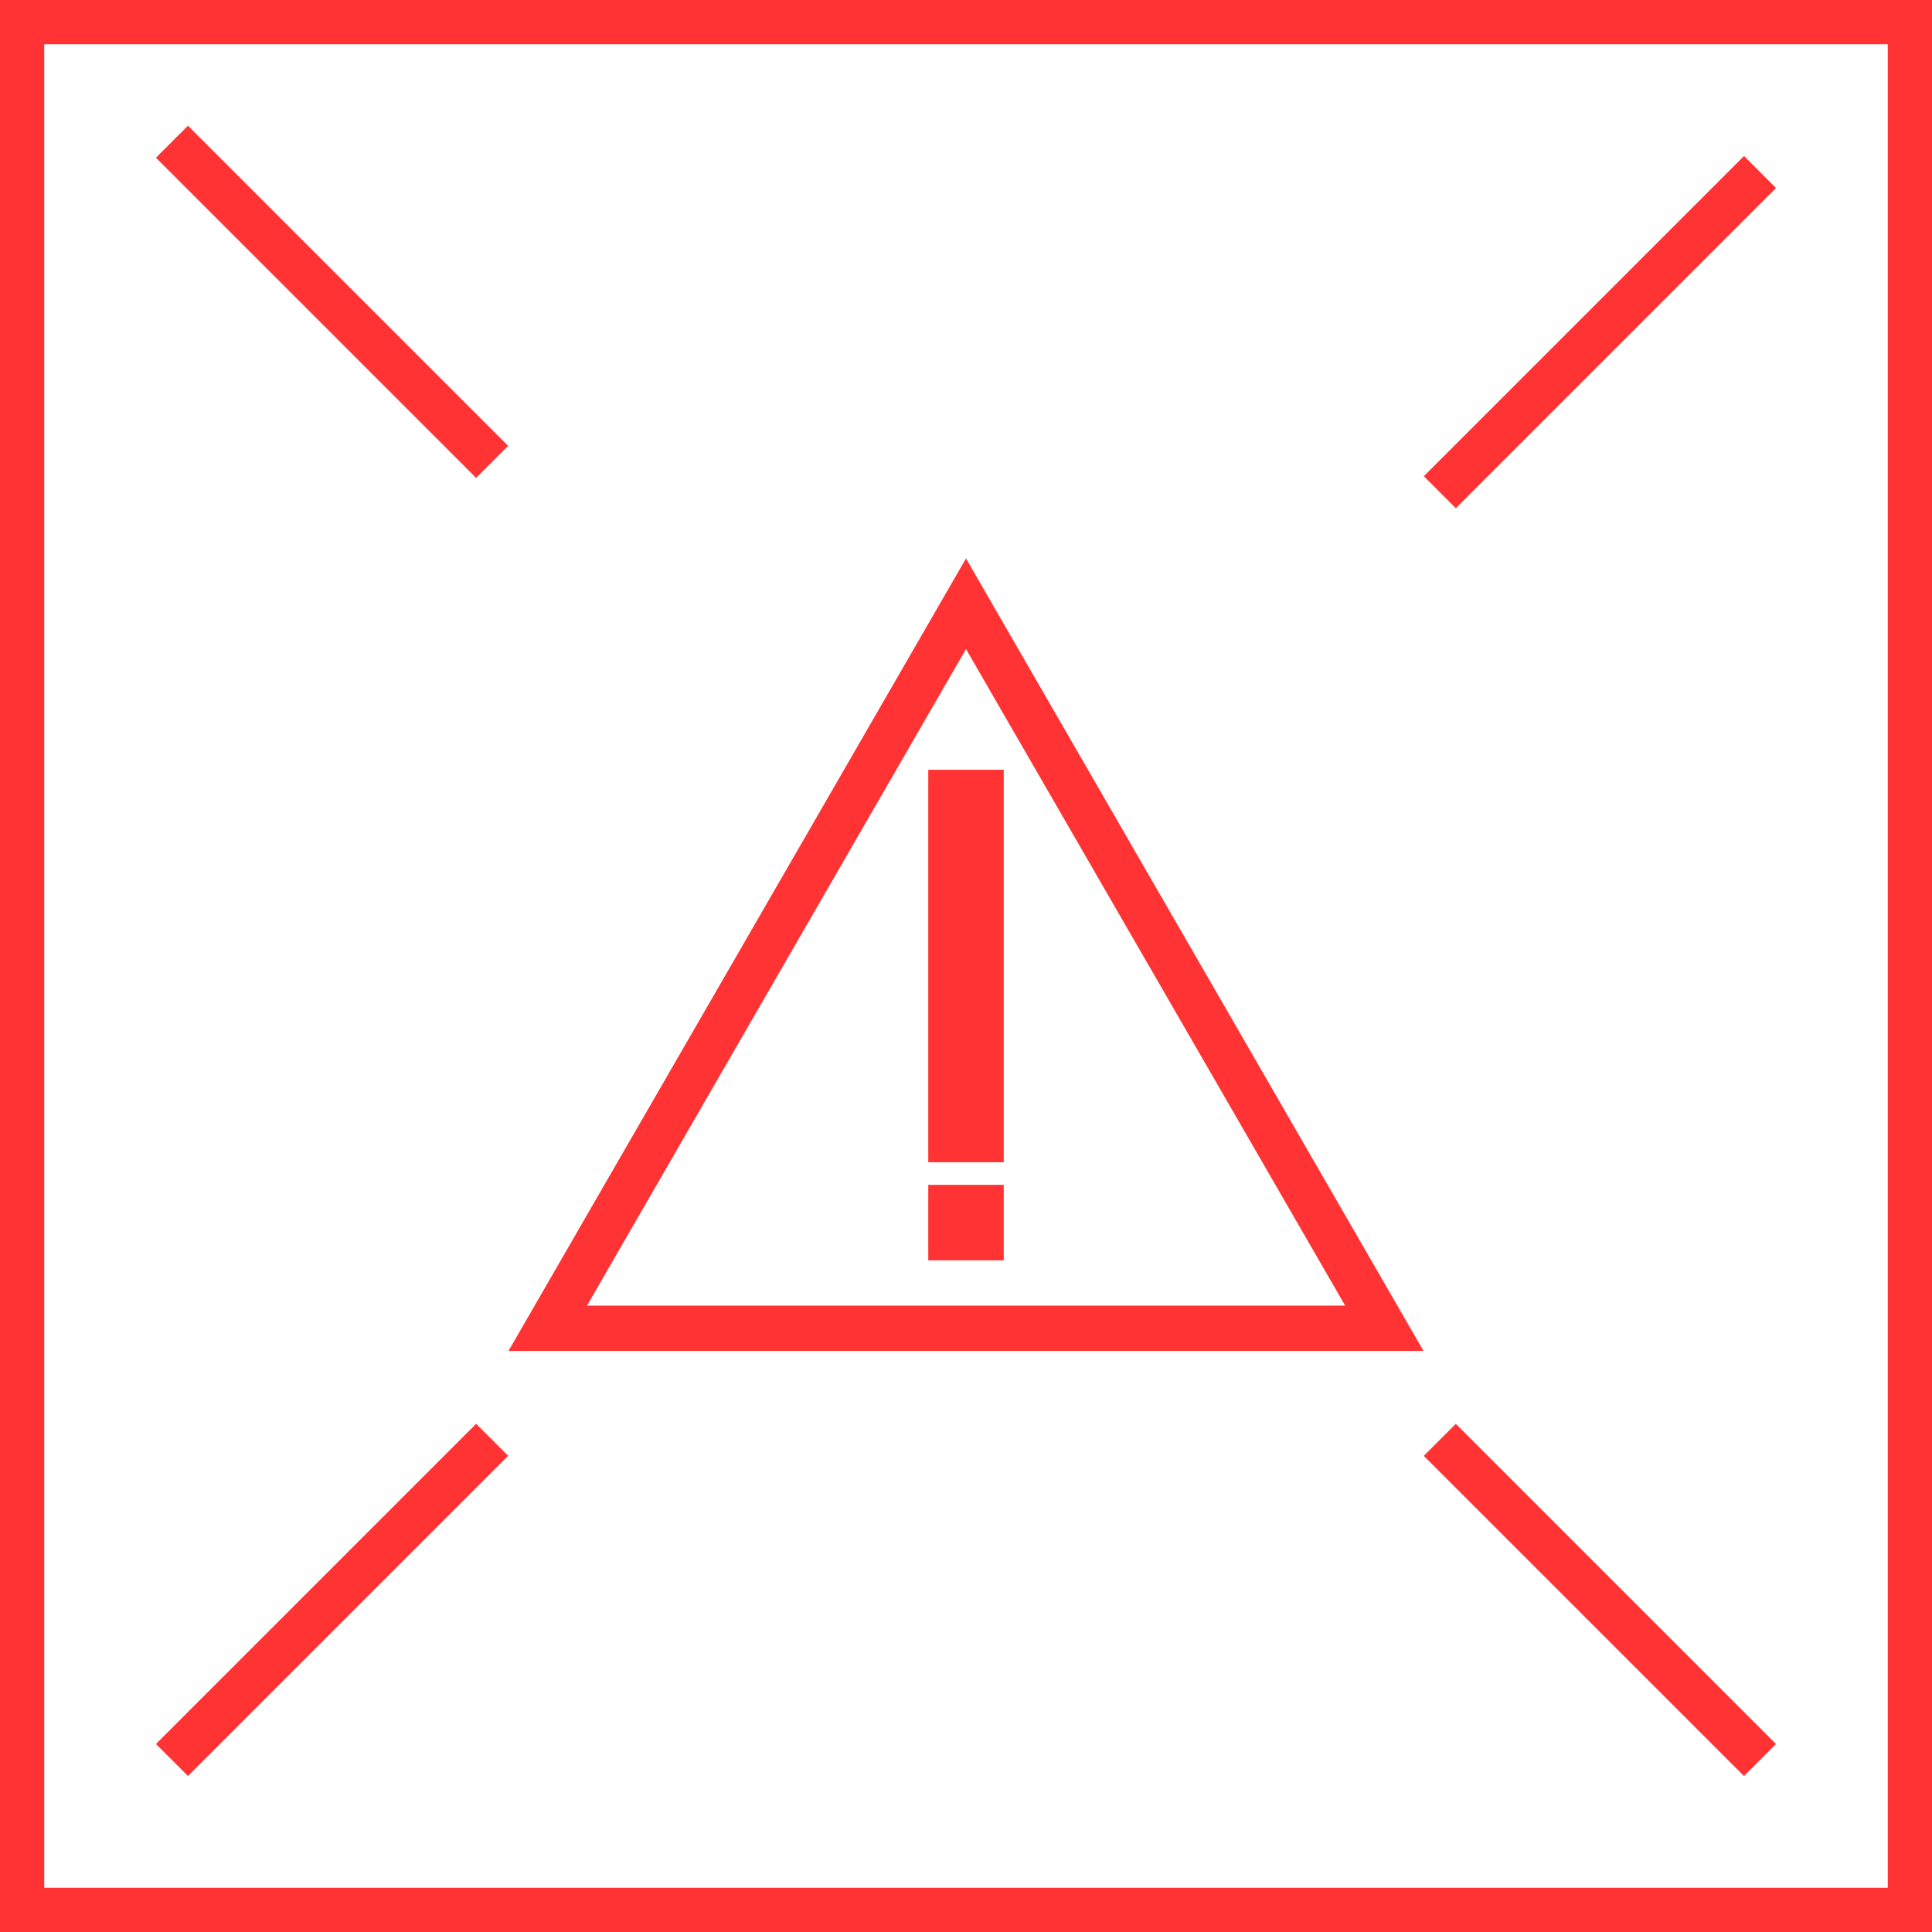 <svg xmlns="http://www.w3.org/2000/svg" viewBox="0 0 128 128" style="fill: #FF3333;">
    <rect x="20.5" y="5" width="3" height="30" transform="translate(-7.7 21.41) rotate(-45)"/>
    <path d="M128,128H0V0H128ZM2.93,125.07H125.07V2.93H2.93Z"/>
    <rect x="7" y="104.5" width="30" height="3" transform="translate(-68.51 46.6) rotate(-45)"/>
    <rect x="91" y="20.5" width="30" height="3" transform="translate(15.49 81.4) rotate(-45)"/>
    <rect x="104.5" y="91" width="3" height="30" transform="translate(-43.91 106) rotate(-45)"/>
    <path d="M94.31,89.5H33.69L64,37Zm-55.42-3H89.12L64,43Z"/>
    <rect x="61.5" y="51" width="5" height="26"/>
    <rect x="61.5" y="78.5" width="5" height="5"/>
</svg>